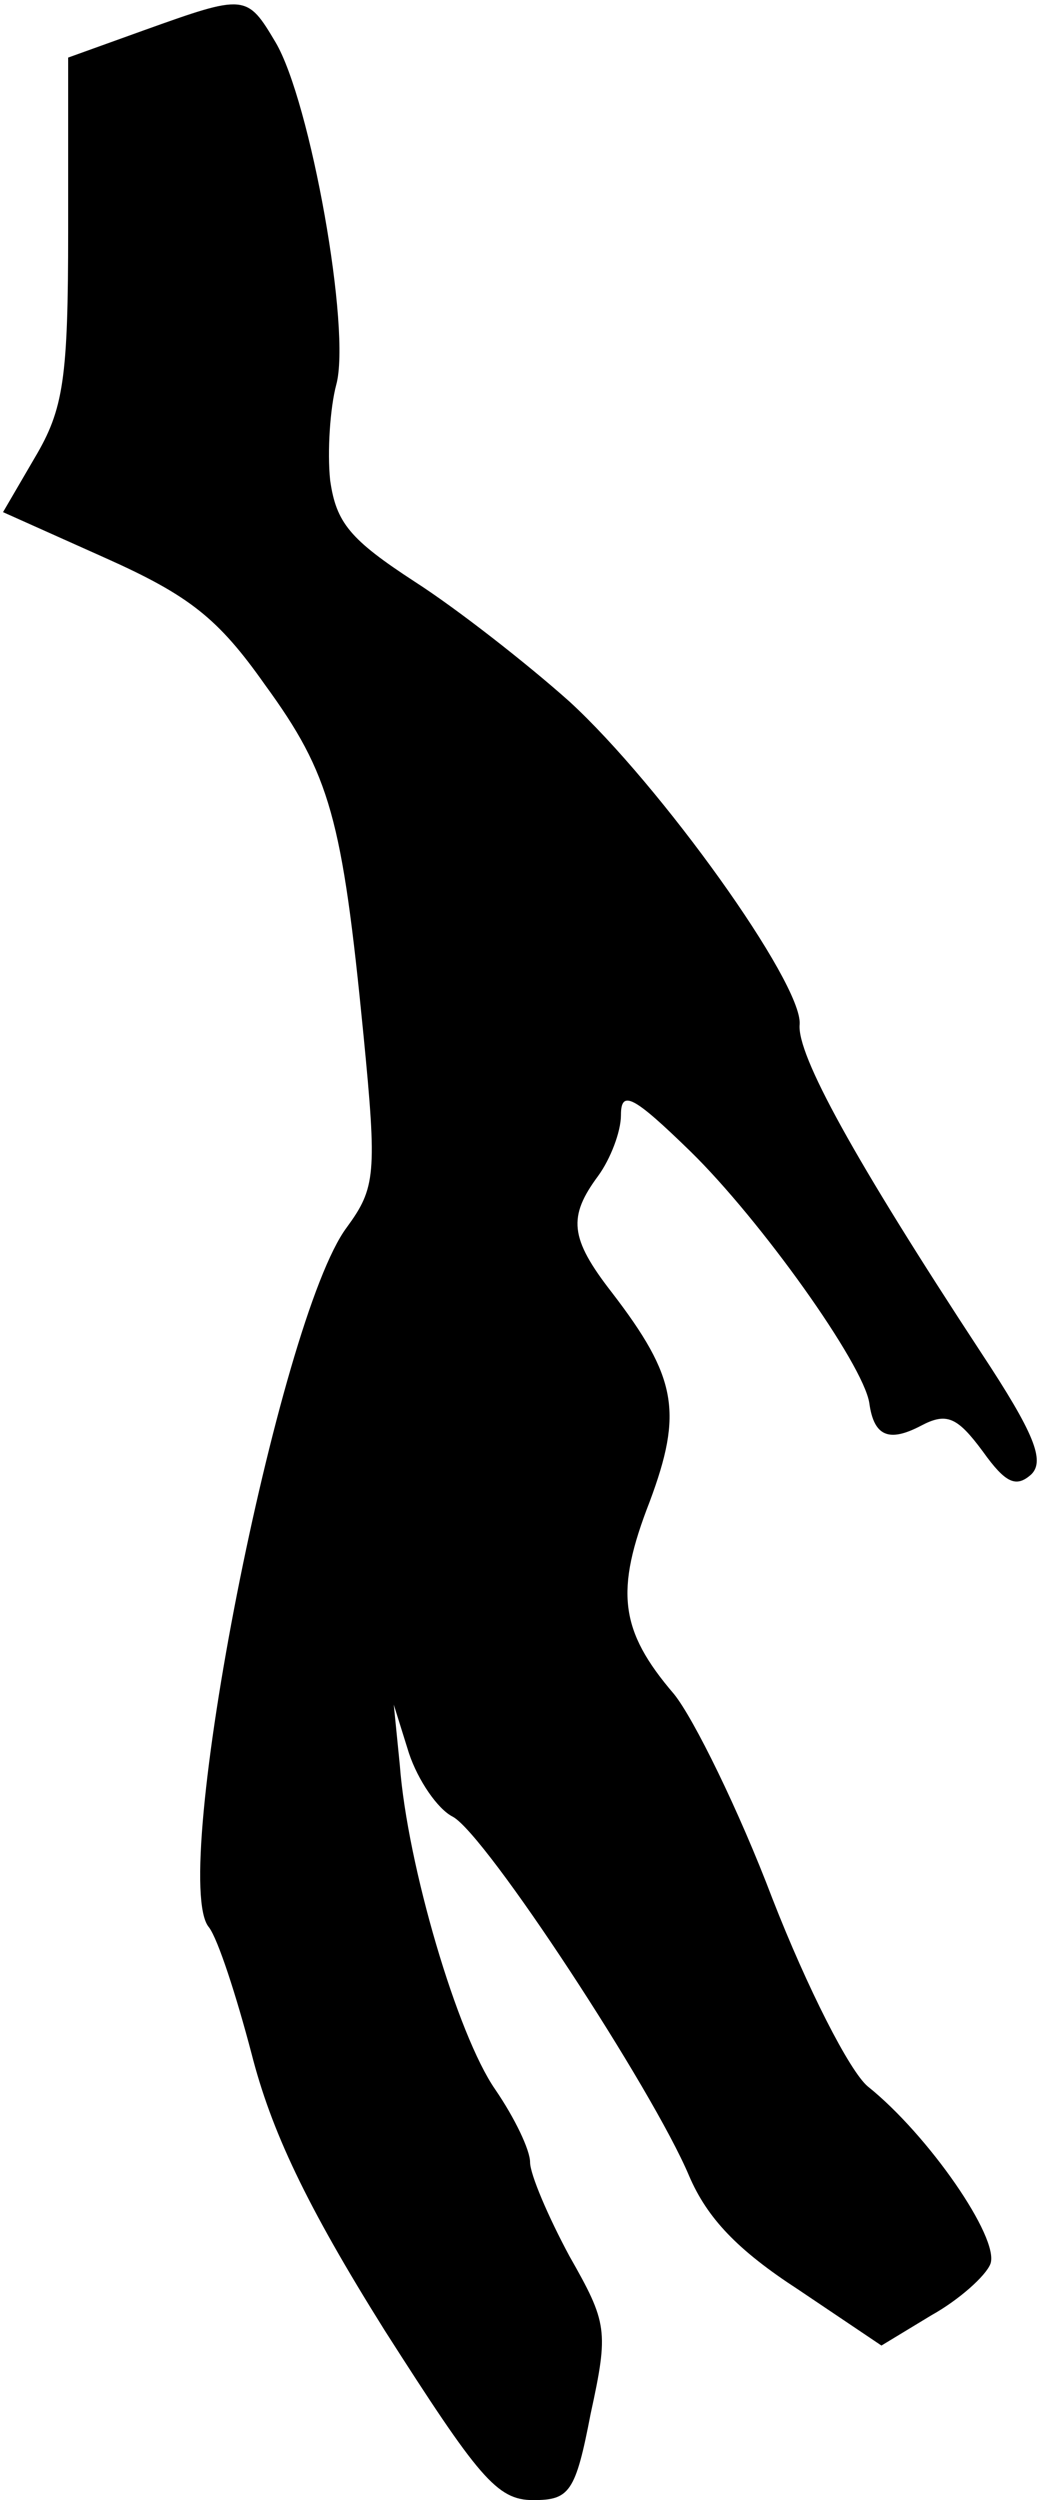 <?xml version="1.0" standalone="no"?>
<!DOCTYPE svg PUBLIC "-//W3C//DTD SVG 20010904//EN"
 "http://www.w3.org/TR/2001/REC-SVG-20010904/DTD/svg10.dtd">
<svg version="1.0" xmlns="http://www.w3.org/2000/svg"
 width="69pt" height="165pt" viewBox="0 0 69 165"
 preserveAspectRatio="xMidYMid meet">
<g transform="translate(0,165) scale(0.1,-0.1)"
fill="#000000" stroke="none">
<path fill="#000000" stroke="none" d="M95 1630 l-50 -18 0 -114 c0 -98 -3
-118 -22 -150 l-21 -36 67 -30 c56 -25 75 -40 106 -84 43 -59 51 -88 65 -231
9 -92 8 -101 -11 -127 -45 -60 -118 -431 -91 -462 6 -8 18 -45 28 -83 13 -51
36 -100 88 -183 62 -97 74 -112 98 -112 24 0 28 5 38 57 12 55 11 60 -14 104
-14 26 -26 54 -26 62 0 8 -10 29 -23 48 -25 36 -58 148 -63 214 l-4 40 10 -32
c6 -18 19 -37 29 -42 22 -12 132 -180 156 -237 12 -28 32 -49 72 -75 l55 -37
33 20 c18 10 36 26 39 34 6 17 -41 85 -81 117 -12 10 -40 65 -63 124 -22 58
-52 119 -65 135 -36 42 -39 68 -16 127 22 59 18 82 -25 138 -28 36 -29 50 -9
77 8 11 15 29 15 40 0 17 8 13 46 -24 46 -45 114 -140 118 -166 3 -22 13 -26
34 -15 17 9 24 6 41 -17 15 -21 22 -24 32 -15 9 9 2 27 -33 80 -84 128 -122
197 -120 217 2 27 -92 158 -152 213 -28 25 -74 61 -102 79 -43 28 -52 39 -56
67 -2 19 0 48 4 63 10 36 -17 187 -40 226 -19 32 -20 32 -87 8z"/>
</g>
</svg>
